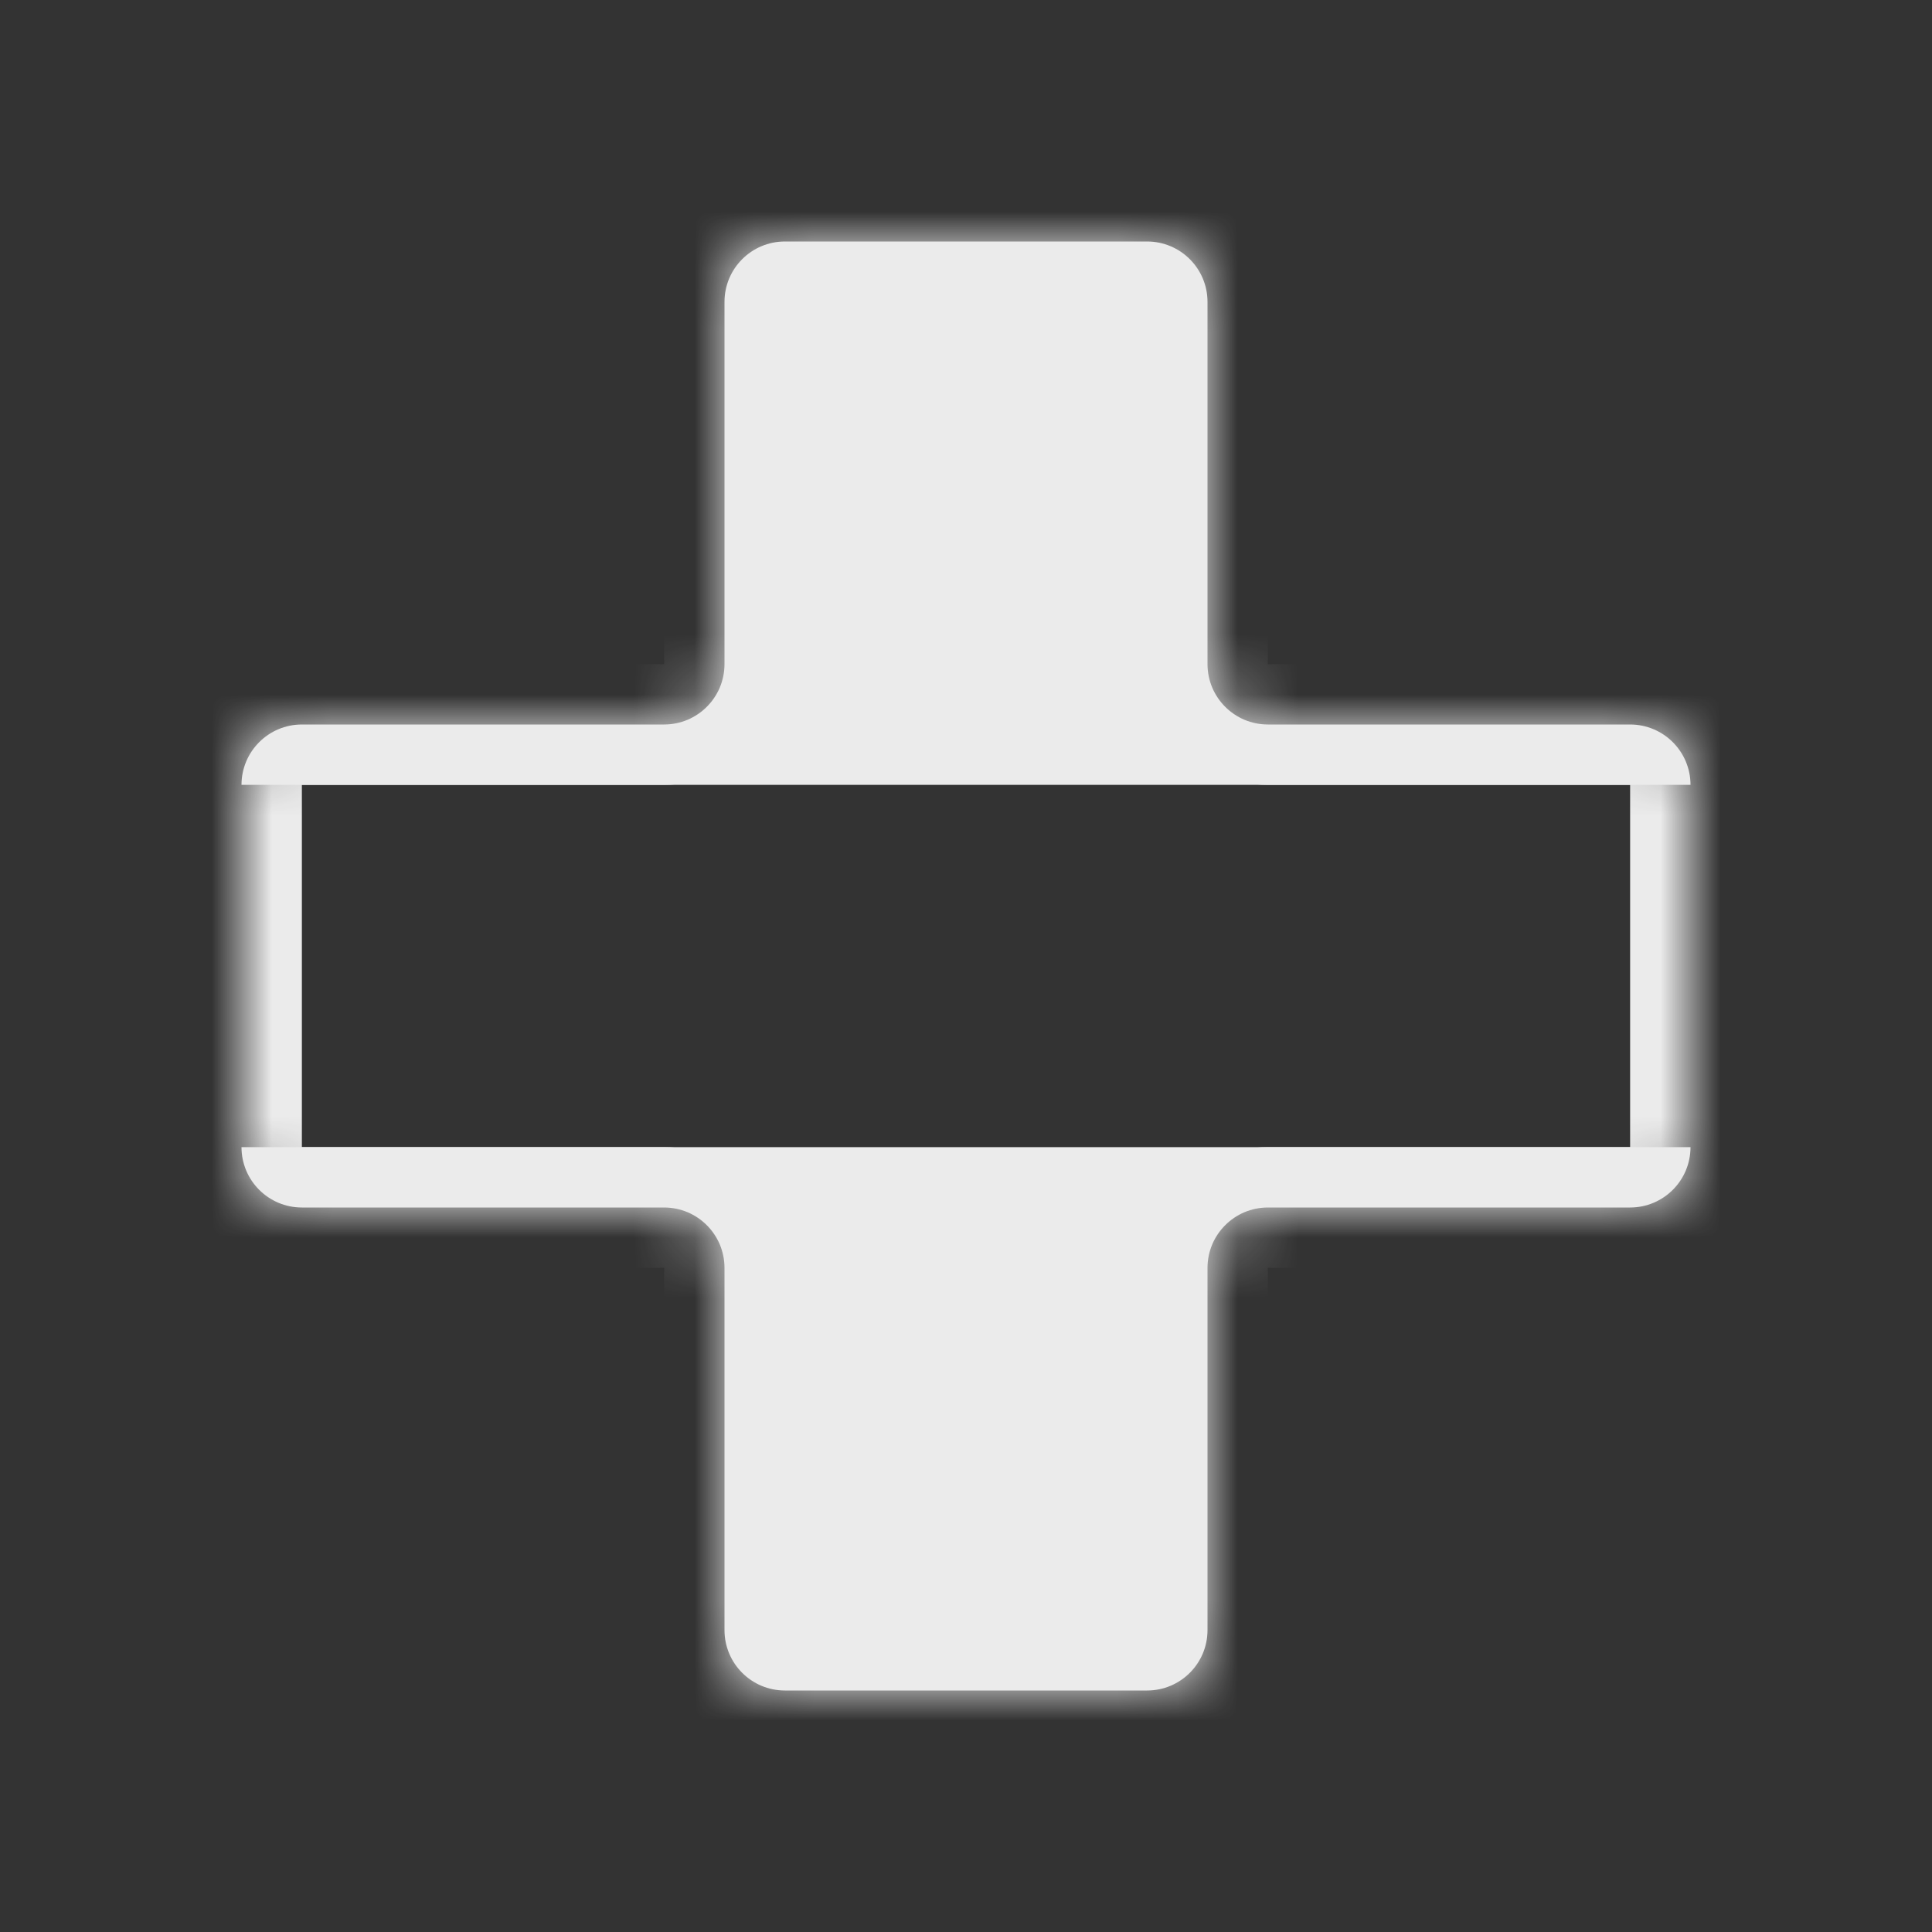 <svg width="32" height="32" viewBox="0 0 32 32" fill="none" xmlns="http://www.w3.org/2000/svg">
<rect x="0" y="0" width="32" height="32" fill="#333333" stroke="none"/>
<mask id="path-1-inside-1_79_19751" fill="white">
<path fill-rule="evenodd" clip-rule="evenodd" d="M20 5C20 4.448 19.552 4 19 4H13C12.448 4 12 4.448 12 5V11C12 11.552 11.552 12 11 12H5C4.448 12 4 12.448 4 13V19C4 19.552 4.448 20 5 20H11C11.552 20 12 20.448 12 21V27C12 27.552 12.448 28 13 28H19C19.552 28 20 27.552 20 27V21C20 20.448 20.448 20 21 20H27C27.552 20 28 19.552 28 19V13C28 12.448 27.552 12 27 12H21C20.448 12 20 11.552 20 11V5Z"/>
</mask>
<path d="M13 5H19V3H13V5ZM13 11V5H11V11H13ZM5 13H11V11H5V13ZM5 19V13H3V19H5ZM11 19H5V21H11V19ZM13 27V21H11V27H13ZM19 27H13V29H19V27ZM19 21V27H21V21H19ZM27 19H21V21H27V19ZM27 13V19H29V13H27ZM21 13H27V11H21V13ZM19 5V11H21V5H19ZM21 11H21H19C19 12.105 19.895 13 21 13V11ZM29 13C29 11.895 28.105 11 27 11V13H29ZM27 21C28.105 21 29 20.105 29 19H27H27V21ZM21 21V21V19C19.895 19 19 19.895 19 21H21ZM19 29C20.105 29 21 28.105 21 27H19V29ZM11 27C11 28.105 11.895 29 13 29V27L13 27H11ZM11 21H13C13 19.895 12.105 19 11 19V21ZM3 19C3 20.105 3.895 21 5 21V19V19H3ZM5 11C3.895 11 3 11.895 3 13H5V13V11ZM11 11V13C12.105 13 13 12.105 13 11H11ZM19 5V5H21C21 3.895 20.105 3 19 3V5ZM13 3C11.895 3 11 3.895 11 5H13V5V3Z" fill="#EBEBEB" mask="url(#path-1-inside-1_79_19751)"/>
<path fill-rule="evenodd" clip-rule="evenodd" d="M19 4C19.552 4 20 4.448 20 5V11C20 11.552 20.448 12 21 12H27C27.552 12 28 12.448 28 13H4C4 12.448 4.448 12 5 12H11C11.552 12 12 11.552 12 11V5C12 4.448 12.448 4 13 4H19ZM28 19H4C4 19.552 4.448 20 5 20H11C11.552 20 12 20.448 12 21V27C12 27.552 12.448 28 13 28H19C19.552 28 20 27.552 20 27V21C20 20.448 20.448 20 21 20H27C27.552 20 28 19.552 28 19Z" fill="#EBEBEB"/>
</svg>
